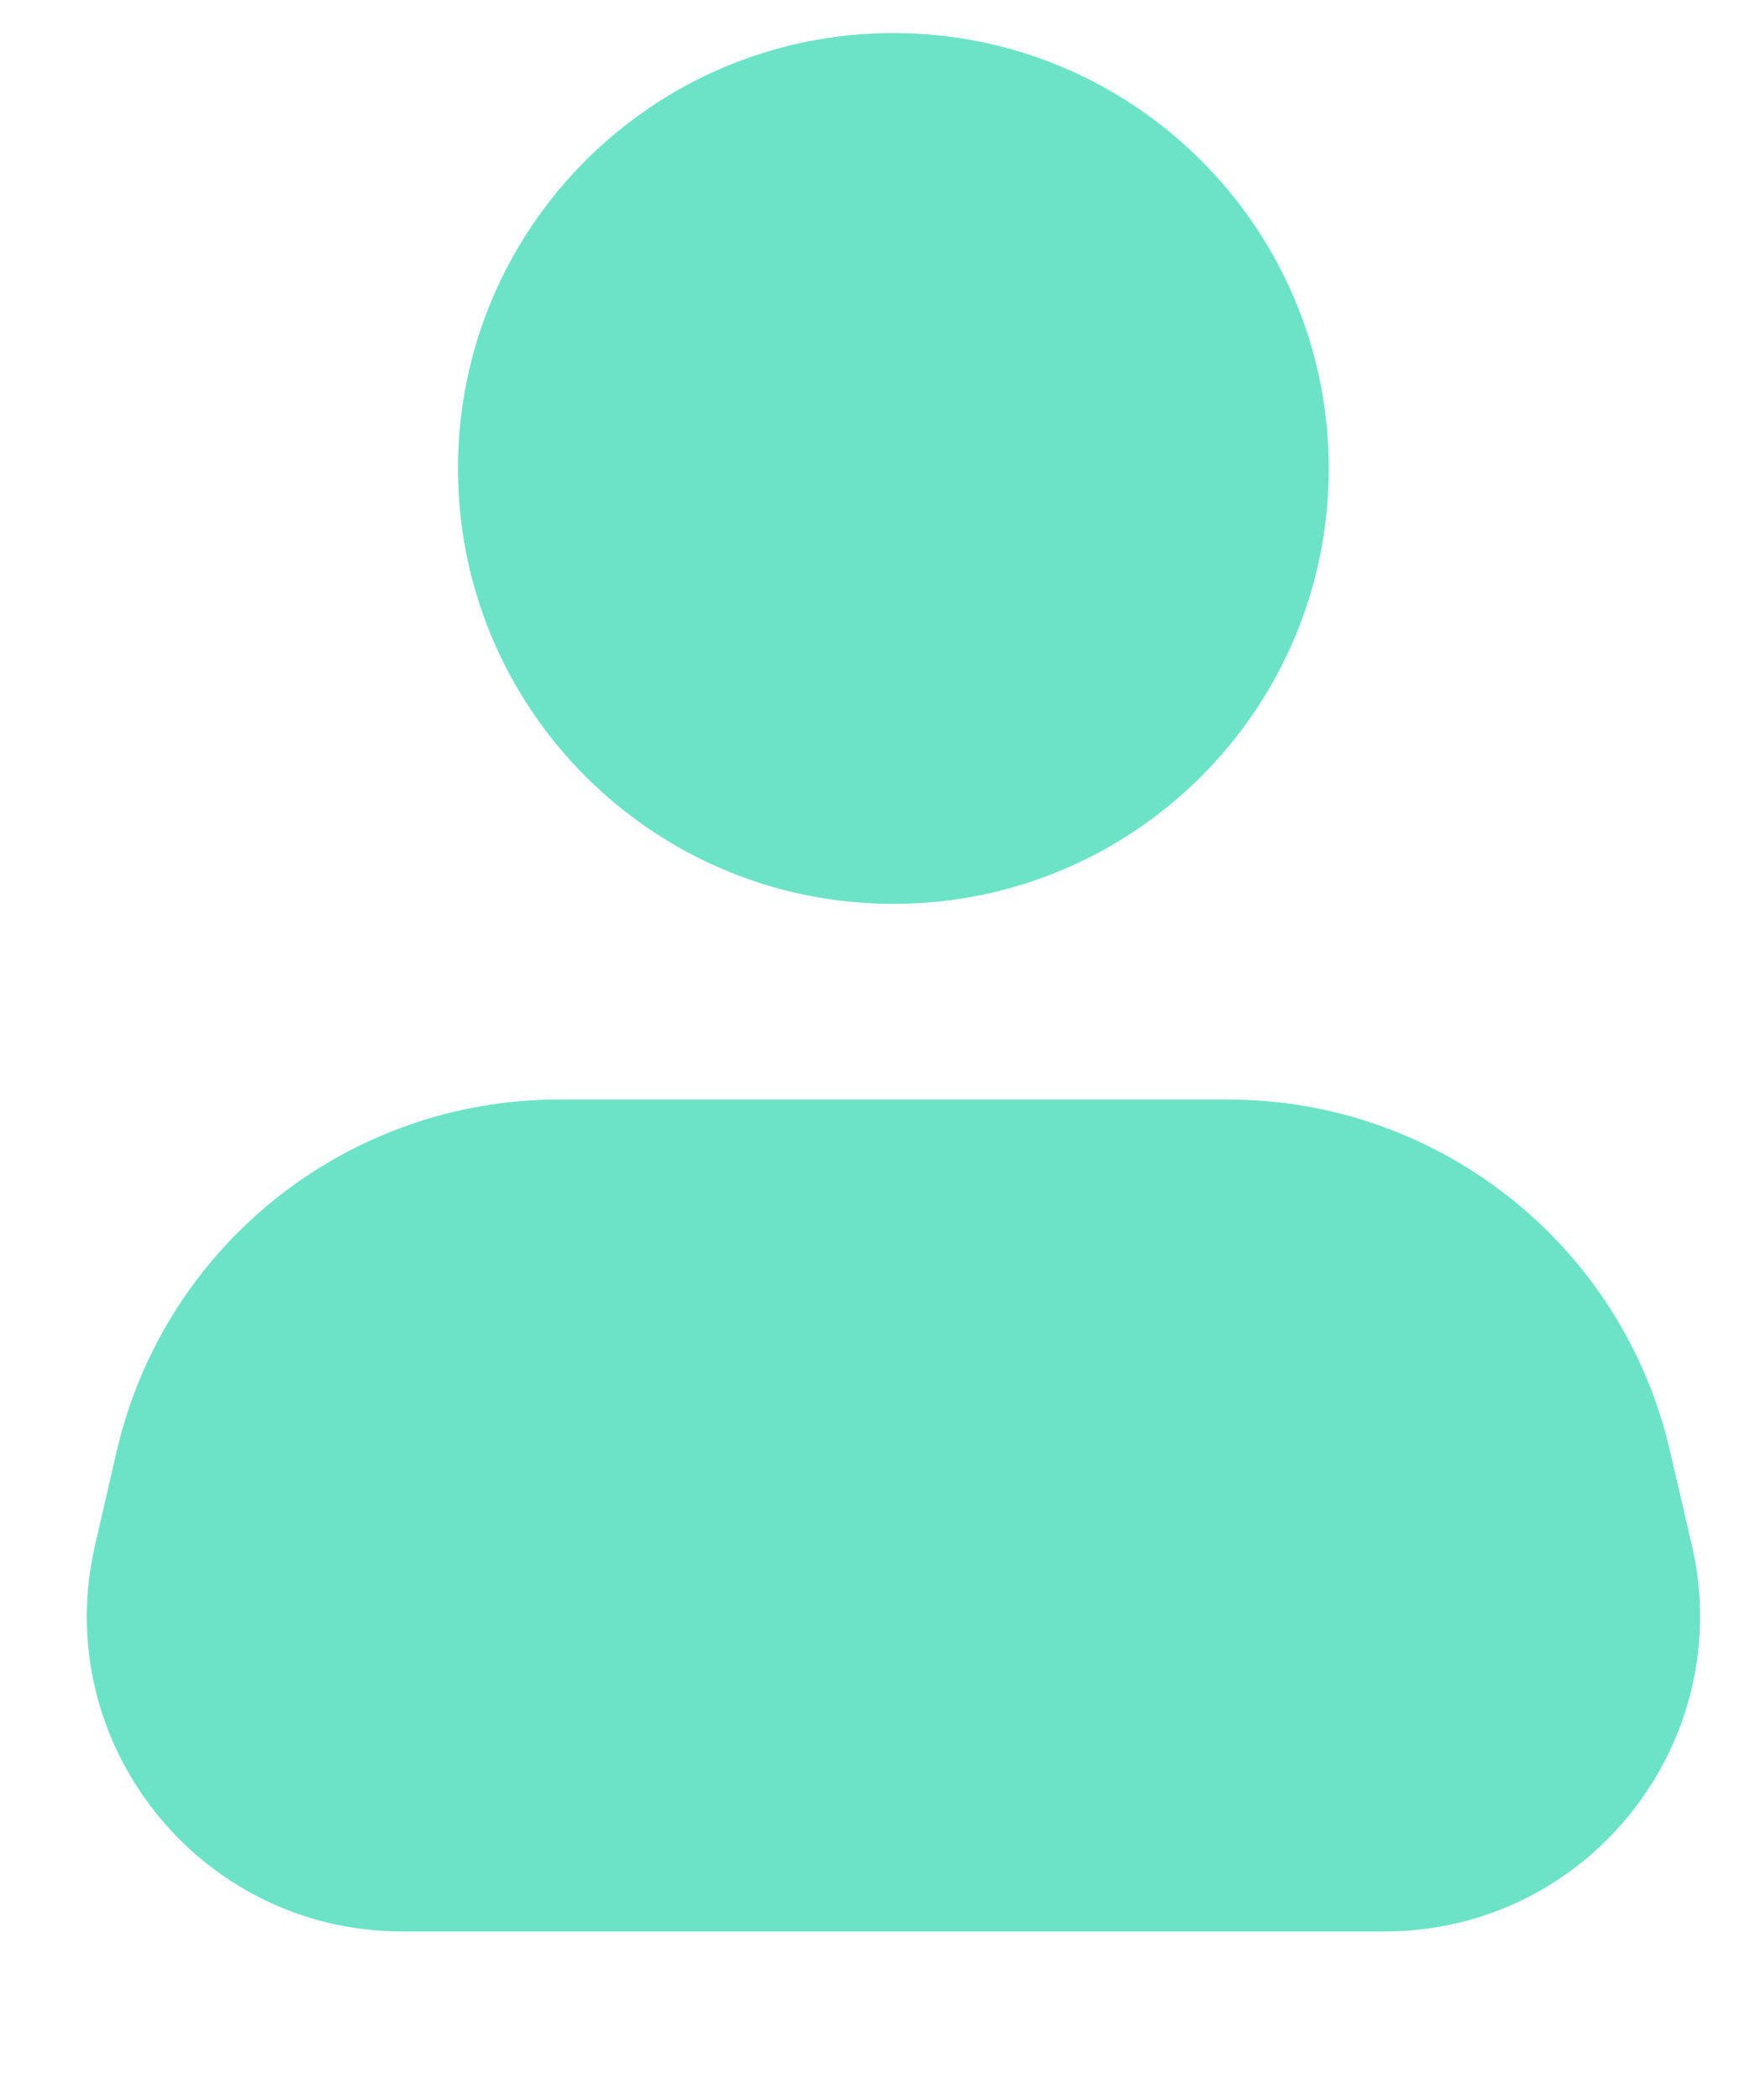 <svg width="10" height="12" viewBox="0 0 10 12" fill="none" xmlns="http://www.w3.org/2000/svg">
    <path fill-rule="evenodd" clip-rule="evenodd" d="M5.105 0.189C3.731 0.189 2.617 1.303 2.617 2.677C2.617 4.052 3.731 5.165 5.105 5.165C6.479 5.165 7.593 4.052 7.593 2.677C7.593 1.303 6.479 0.189 5.105 0.189ZM3.193 6.283H7.017C8.224 6.283 9.272 7.116 9.543 8.292L9.668 8.83C9.928 9.959 9.071 11.037 7.912 11.037H2.299C1.14 11.037 0.282 9.959 0.543 8.83L0.667 8.292C0.939 7.116 1.986 6.283 3.193 6.283Z" fill="#6CE3C7"/>
</svg>
